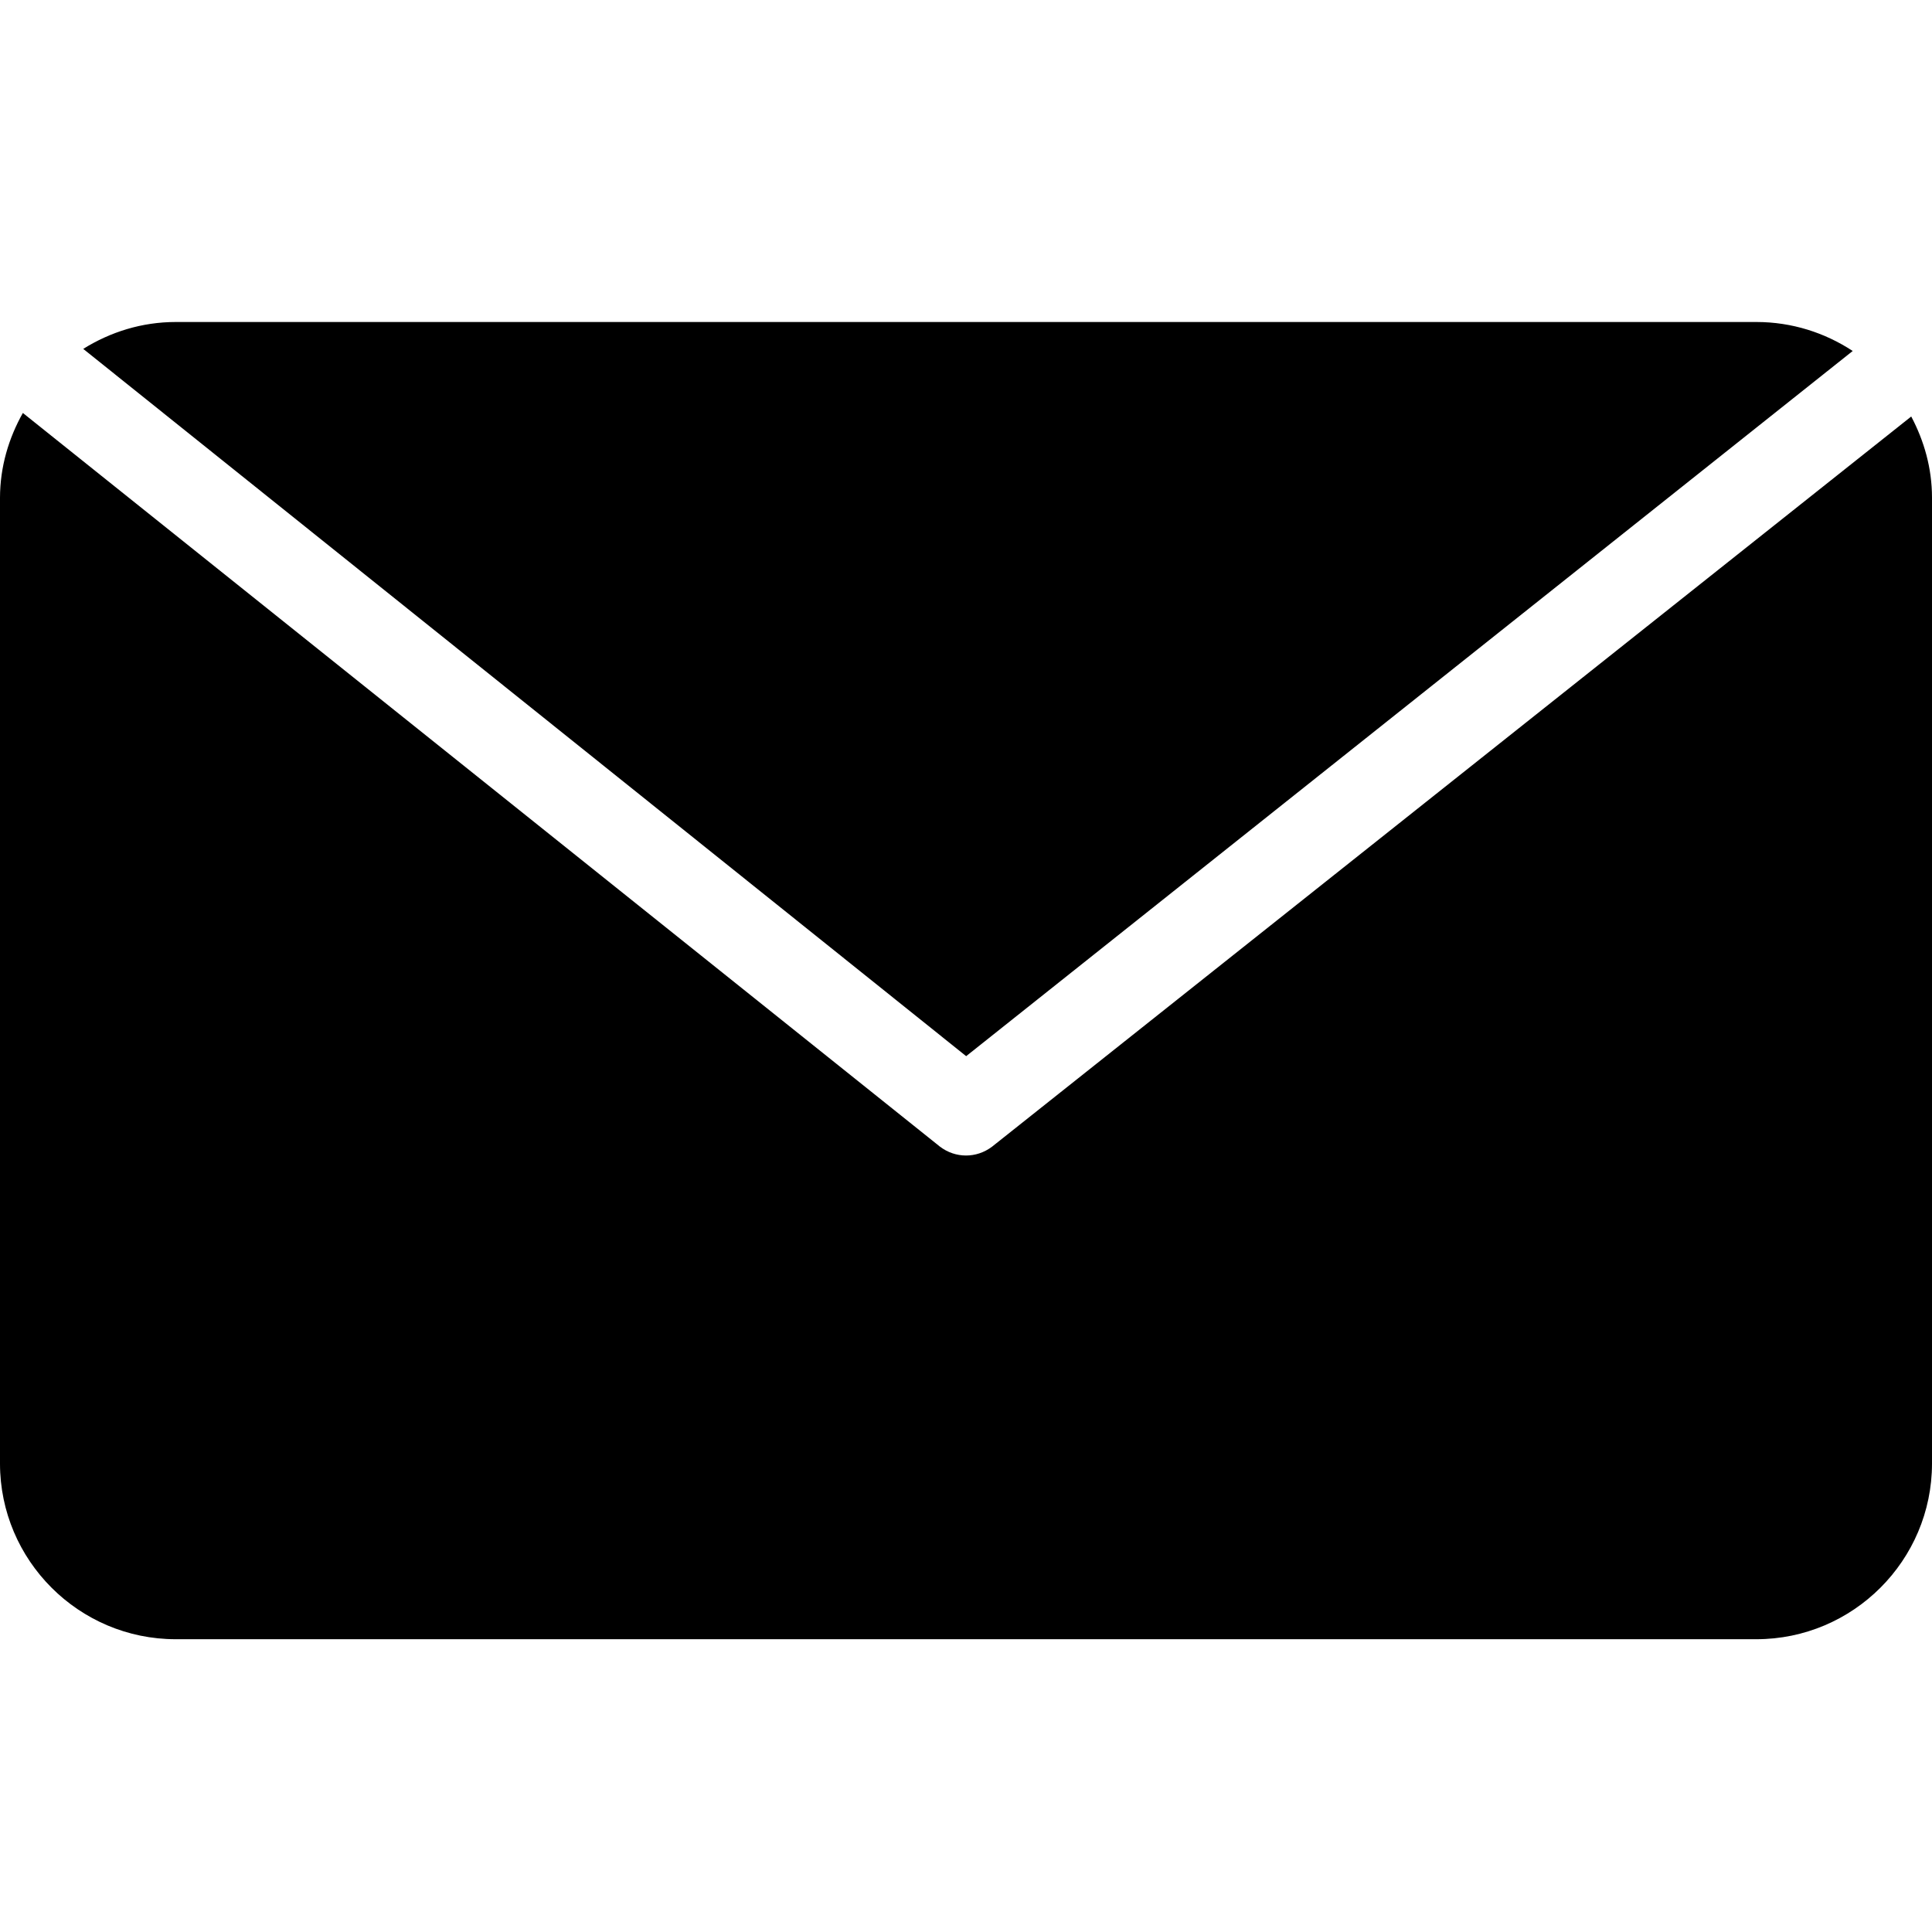 <svg width="24" height="24" viewBox="0 0 24 24" fill="none" xmlns="http://www.w3.org/2000/svg">
<path fill-rule="evenodd" clip-rule="evenodd" d="M23.015 4.36L12.002 13.12L1.034 4.334C1.369 4.125 1.761 4 2.183 4H21.819C22.261 4 22.671 4.134 23.015 4.36ZM12.323 14.245L23.742 5.174C23.902 5.476 24 5.816 24 6.182V18.182C23.999 19.384 23.02 20.363 21.817 20.363H2.183C0.98 20.363 0.001 19.384 0 18.182V6.182C0.001 5.798 0.108 5.443 0.284 5.13L11.675 14.243C11.869 14.391 12.129 14.391 12.323 14.245Z" fill="black"/>
</svg>
